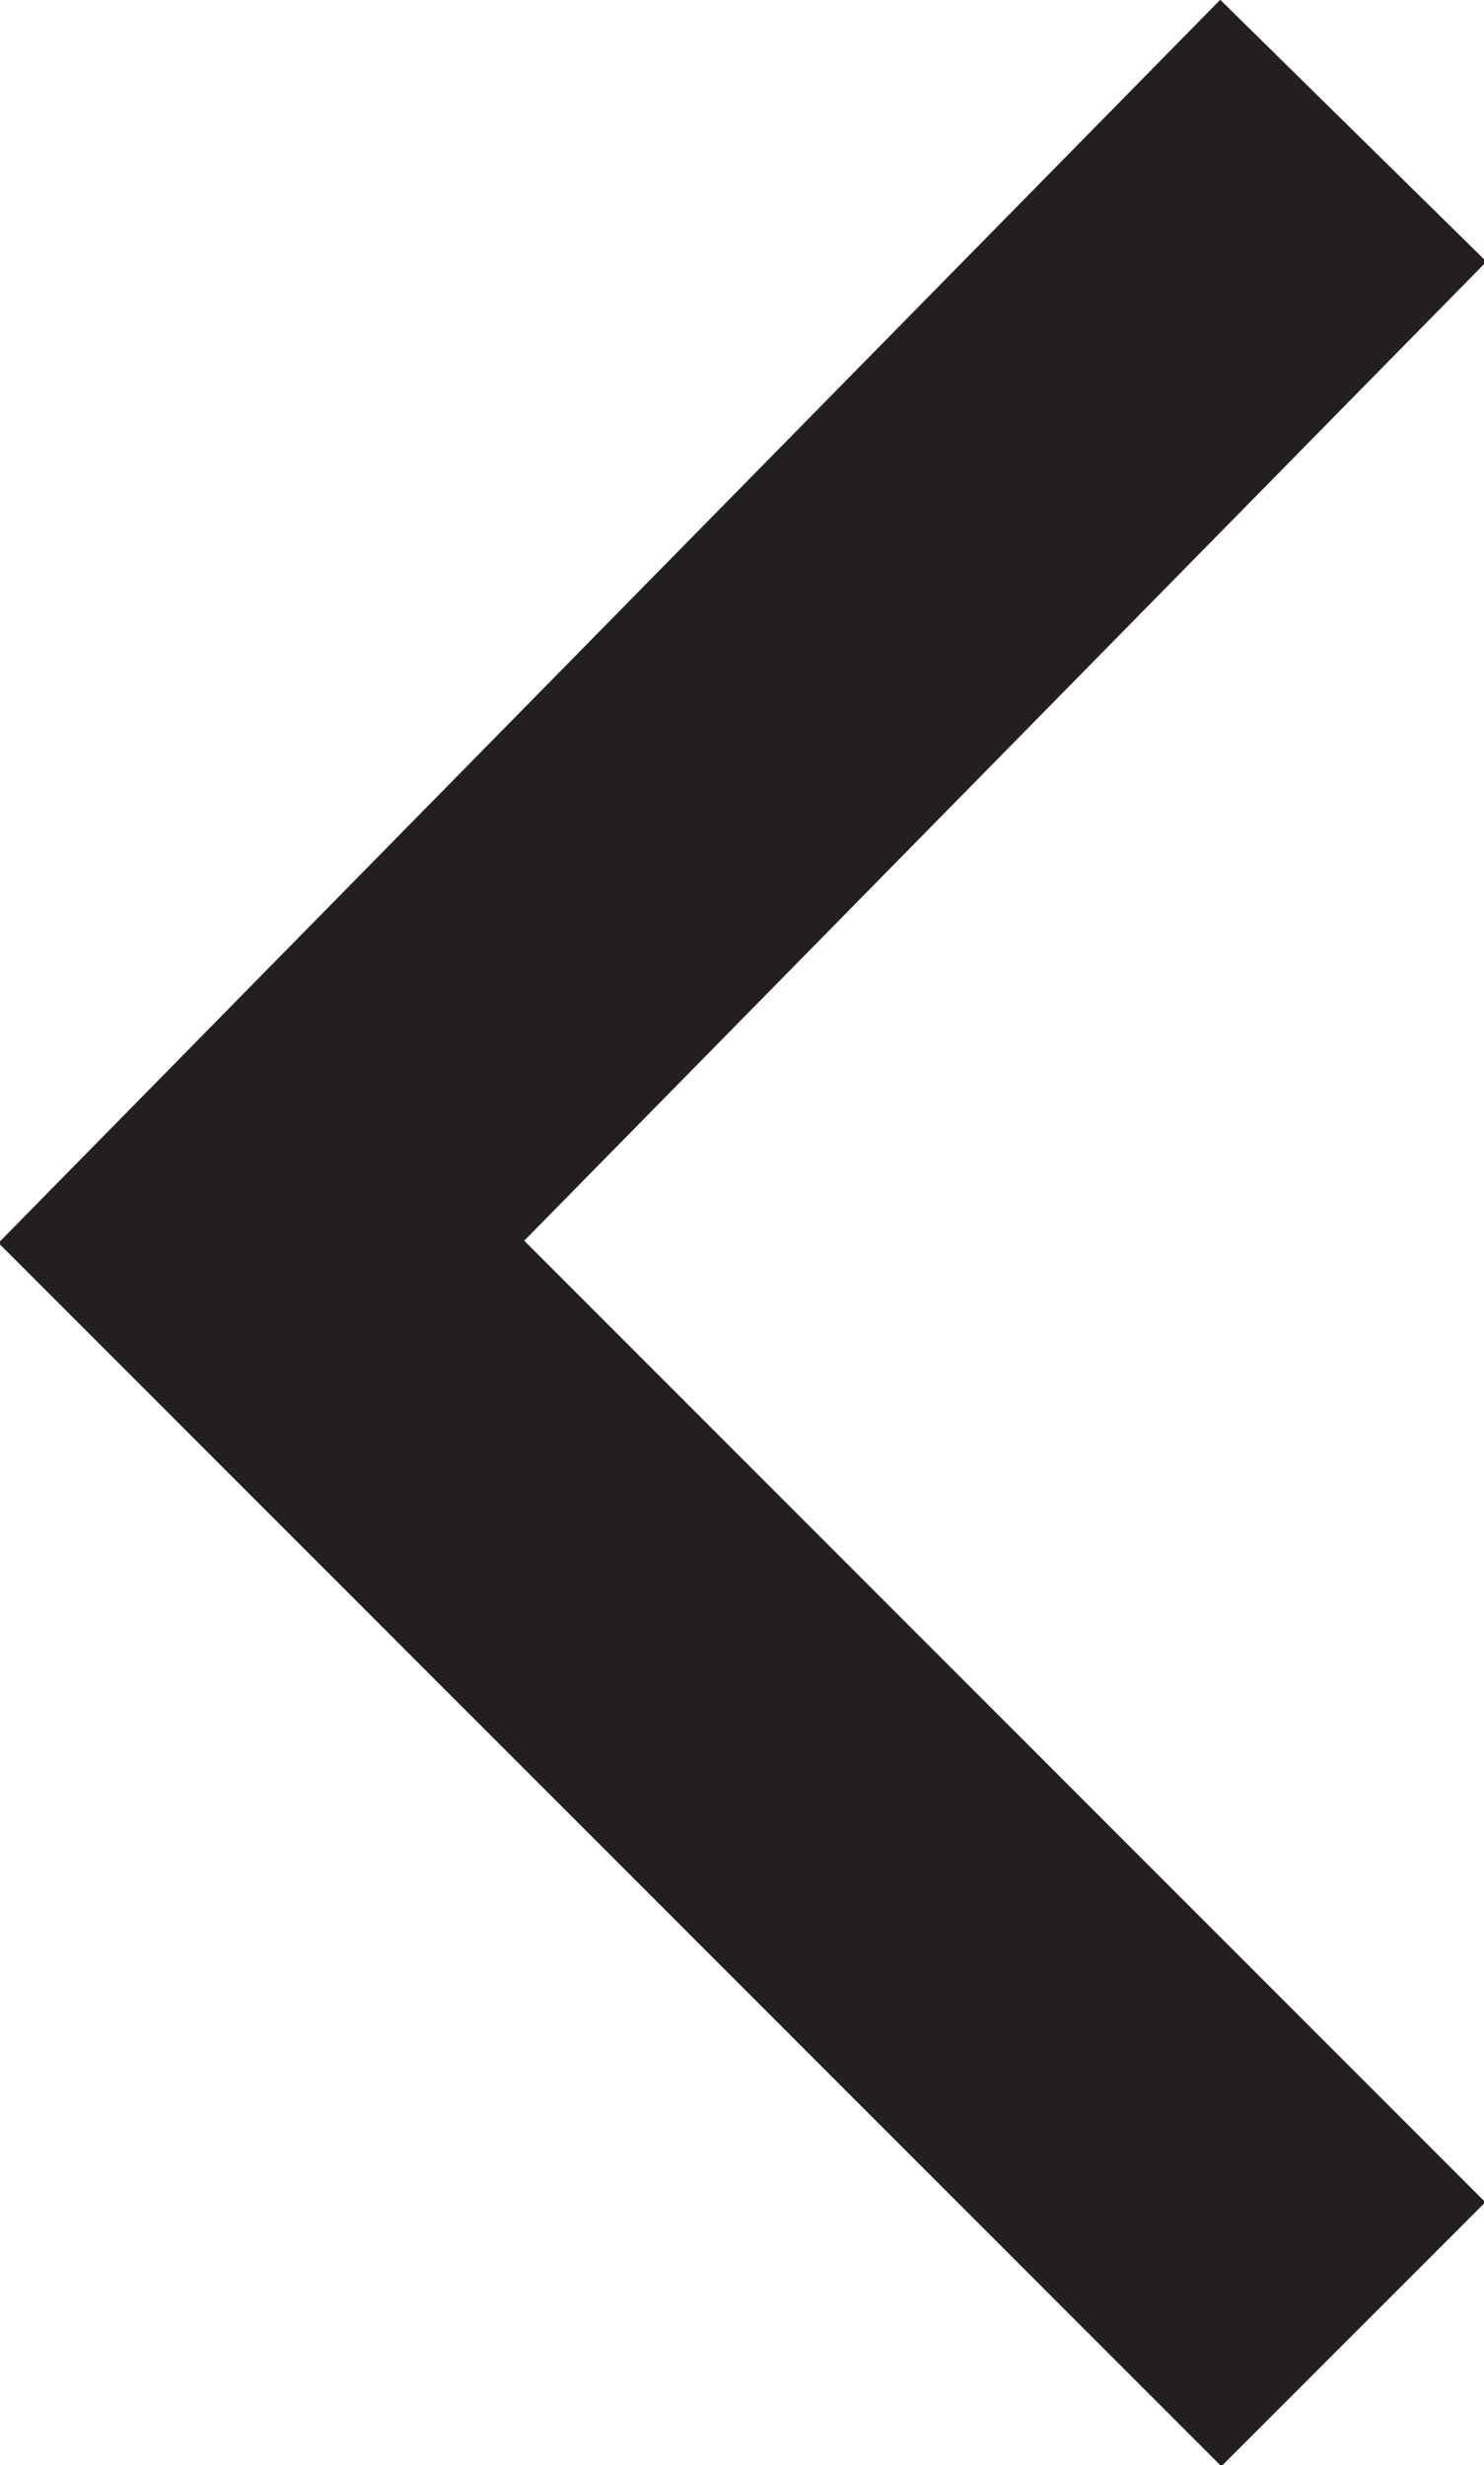 <svg xmlns="http://www.w3.org/2000/svg" viewBox="0 0 31.8 52.8"><title>left</title><polyline points="29 50 5.6 26.6 29 2.8" style="fill:none;stroke:#231f20;stroke-miterlimit:10;stroke-width:8px"/></svg>
